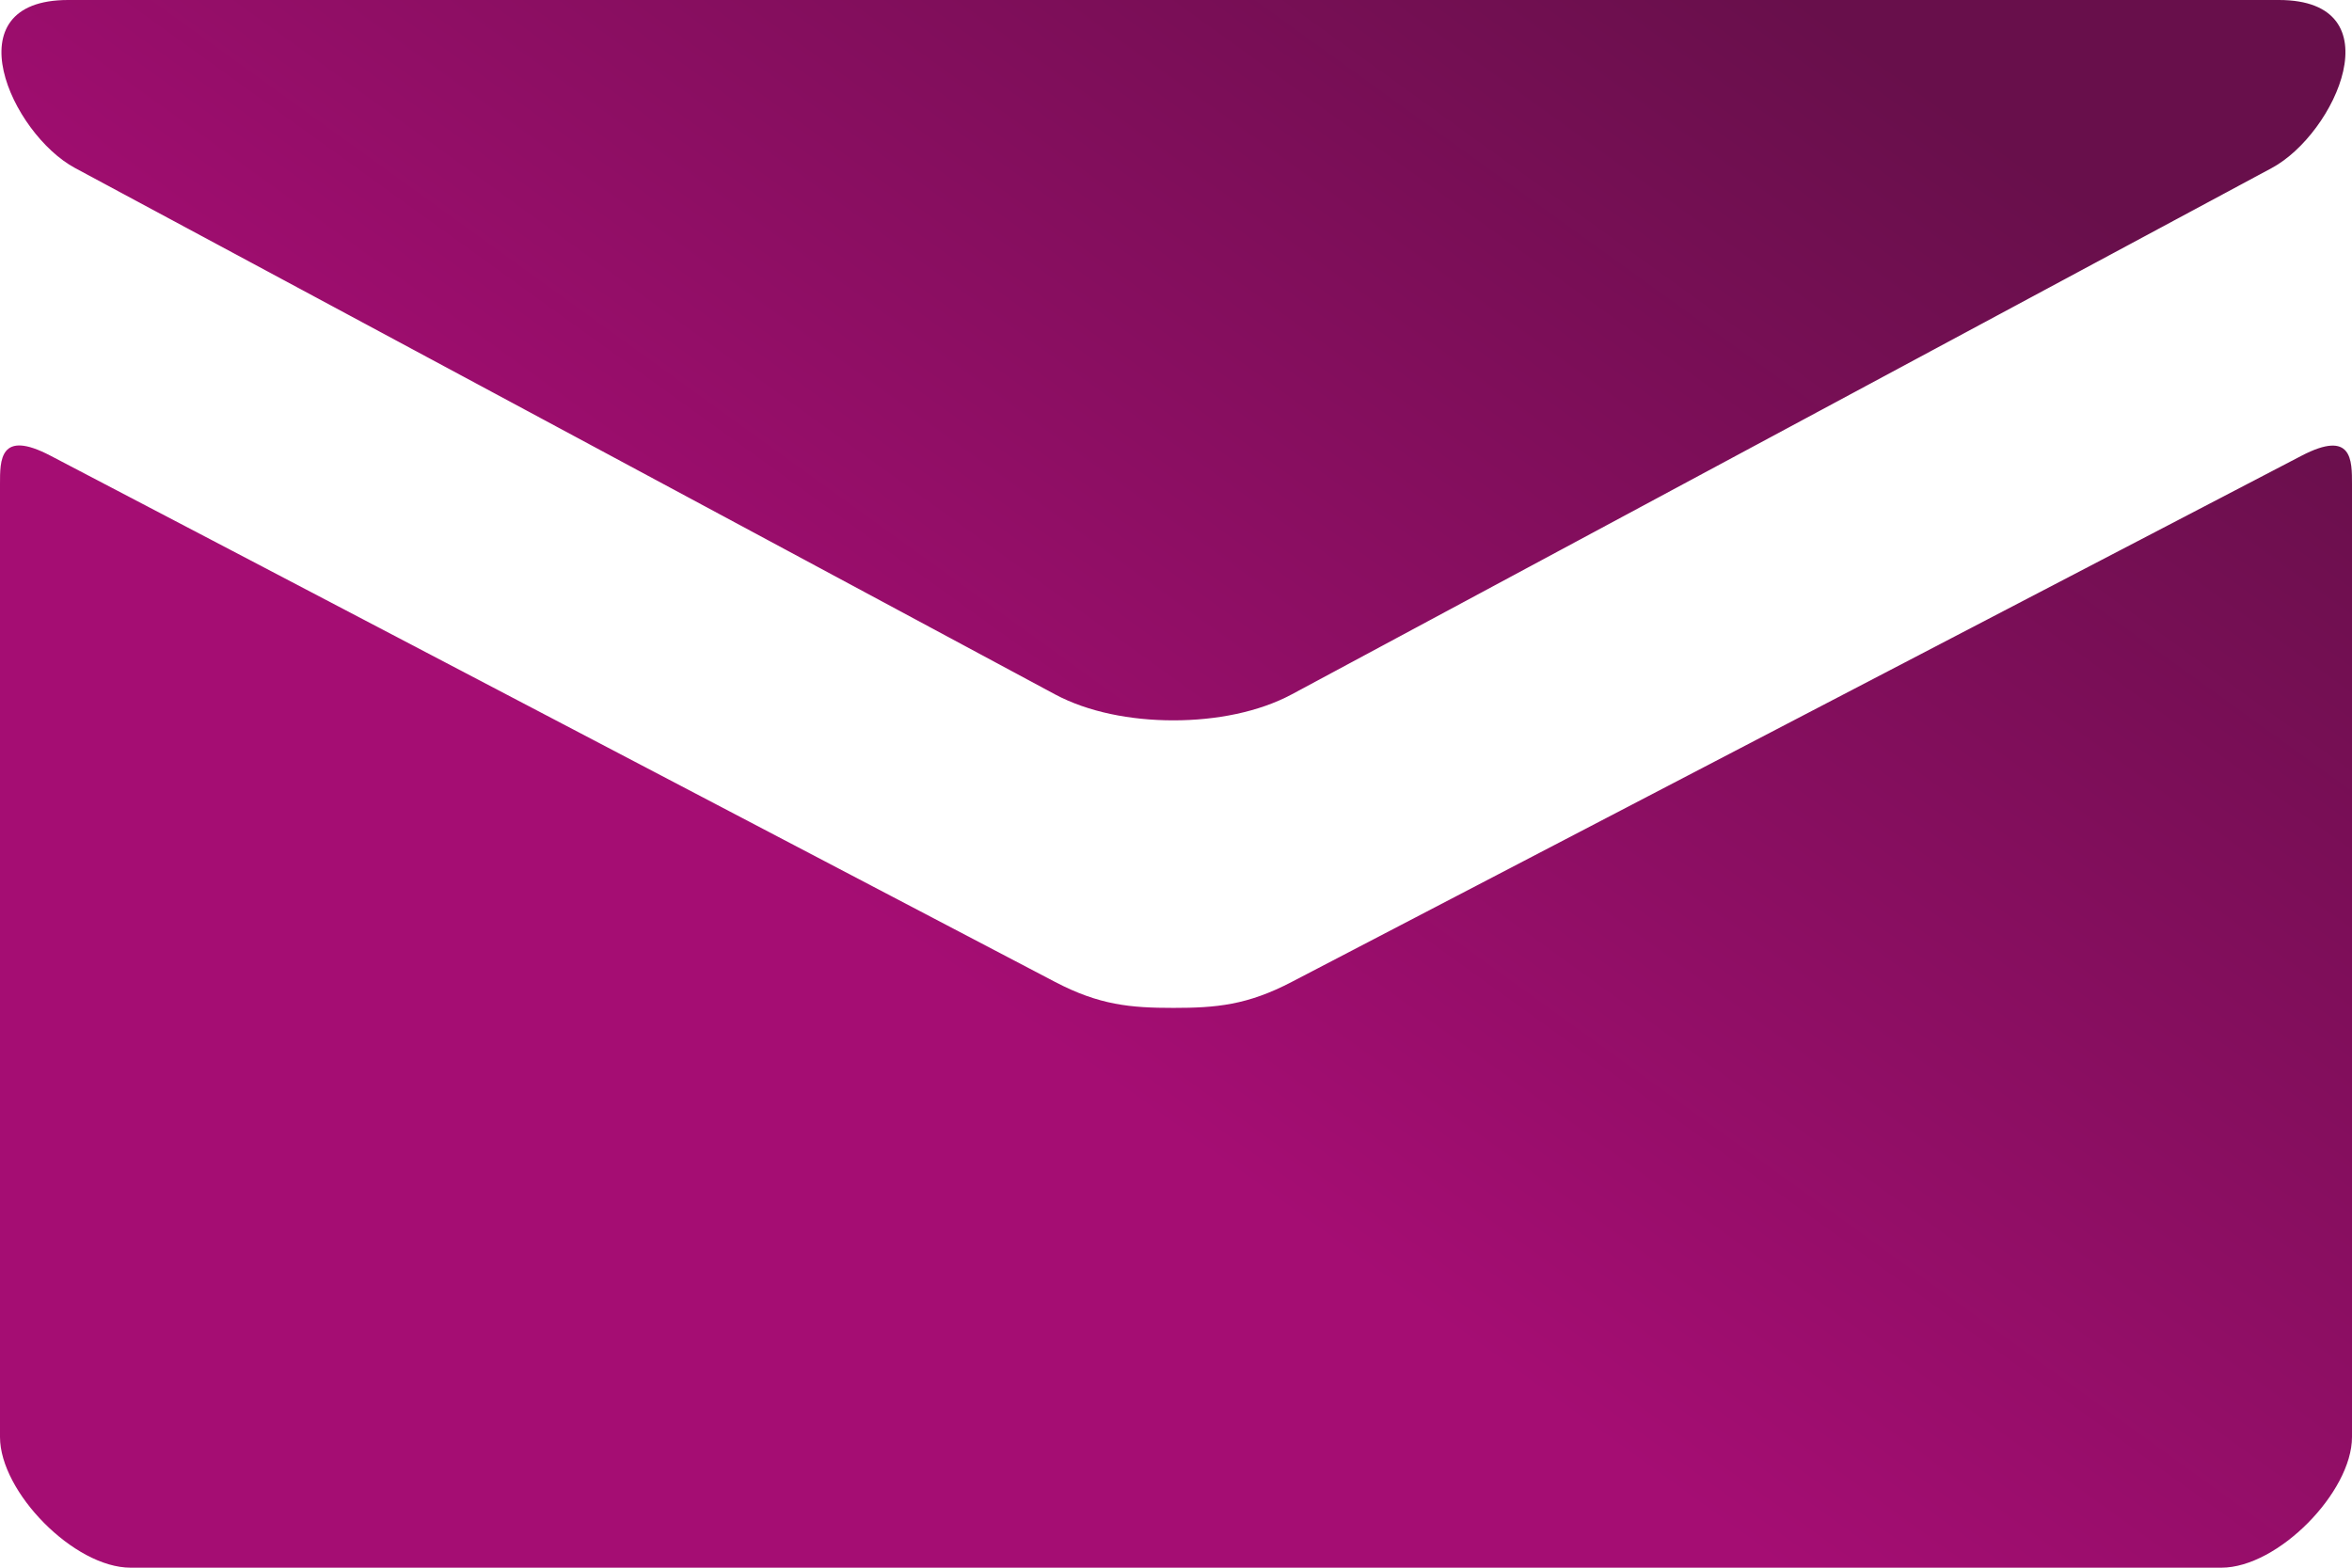 <?xml version="1.0" encoding="UTF-8"?>
<svg width="18px" height="12px" viewBox="0 0 18 12" version="1.1" xmlns="http://www.w3.org/2000/svg" xmlns:xlink="http://www.w3.org/1999/xlink">
    <!-- Generator: Sketch 61 (89581) - https://sketch.com -->
    <title>mail</title>
    <desc>Created with Sketch.</desc>
    <defs>
        <linearGradient x1="50%" y1="72.222%" x2="100%" y2="27.778%" id="linearGradient-1">
            <stop stop-color="#A50D73" offset="0%"></stop>
            <stop stop-color="#680F4B" offset="100%"></stop>
        </linearGradient>
    </defs>
    <g id="Symbols" stroke="none" stroke-width="1" fill="none" fill-rule="evenodd">
        <g id="Contact-Info" transform="translate(-1, -84)" fill="url(#linearGradient-1)" fill-rule="nonzero">
            <g id="mail">
                <g transform="translate(1, 84)">
                    <path d="M0.574,1.286 C1.062,1.548 7.822,5.18 8.074,5.315 C8.326,5.45 8.652,5.514 8.98,5.514 C9.308,5.514 9.634,5.45 9.886,5.315 C10.138,5.18 16.898,1.548 17.386,1.286 C17.875,1.023 18.337,0 17.44,0 L0.521,0 C-0.376,0 0.086,1.023 0.574,1.286 Z M17.613,3.489 C17.058,3.778 10.226,7.338 9.886,7.516 C9.546,7.694 9.308,7.715 8.98,7.715 C8.652,7.715 8.414,7.694 8.074,7.516 C7.734,7.338 0.941,3.777 0.386,3.488 C-0.004,3.284 -8.20365468e-07,3.523 -8.20365468e-07,3.707 C-8.20365468e-07,3.891 -8.20365468e-07,11 -8.20365468e-07,11 C-8.20365468e-07,11.42 0.566,12 1,12 L17,12 C17.434,12 18,11.42 18,11 C18,11 18,3.892 18,3.708 C18,3.524 18.004,3.285 17.613,3.489 Z" id="Shape"></path>
                </g>
            </g>
        </g>
    </g>
</svg>